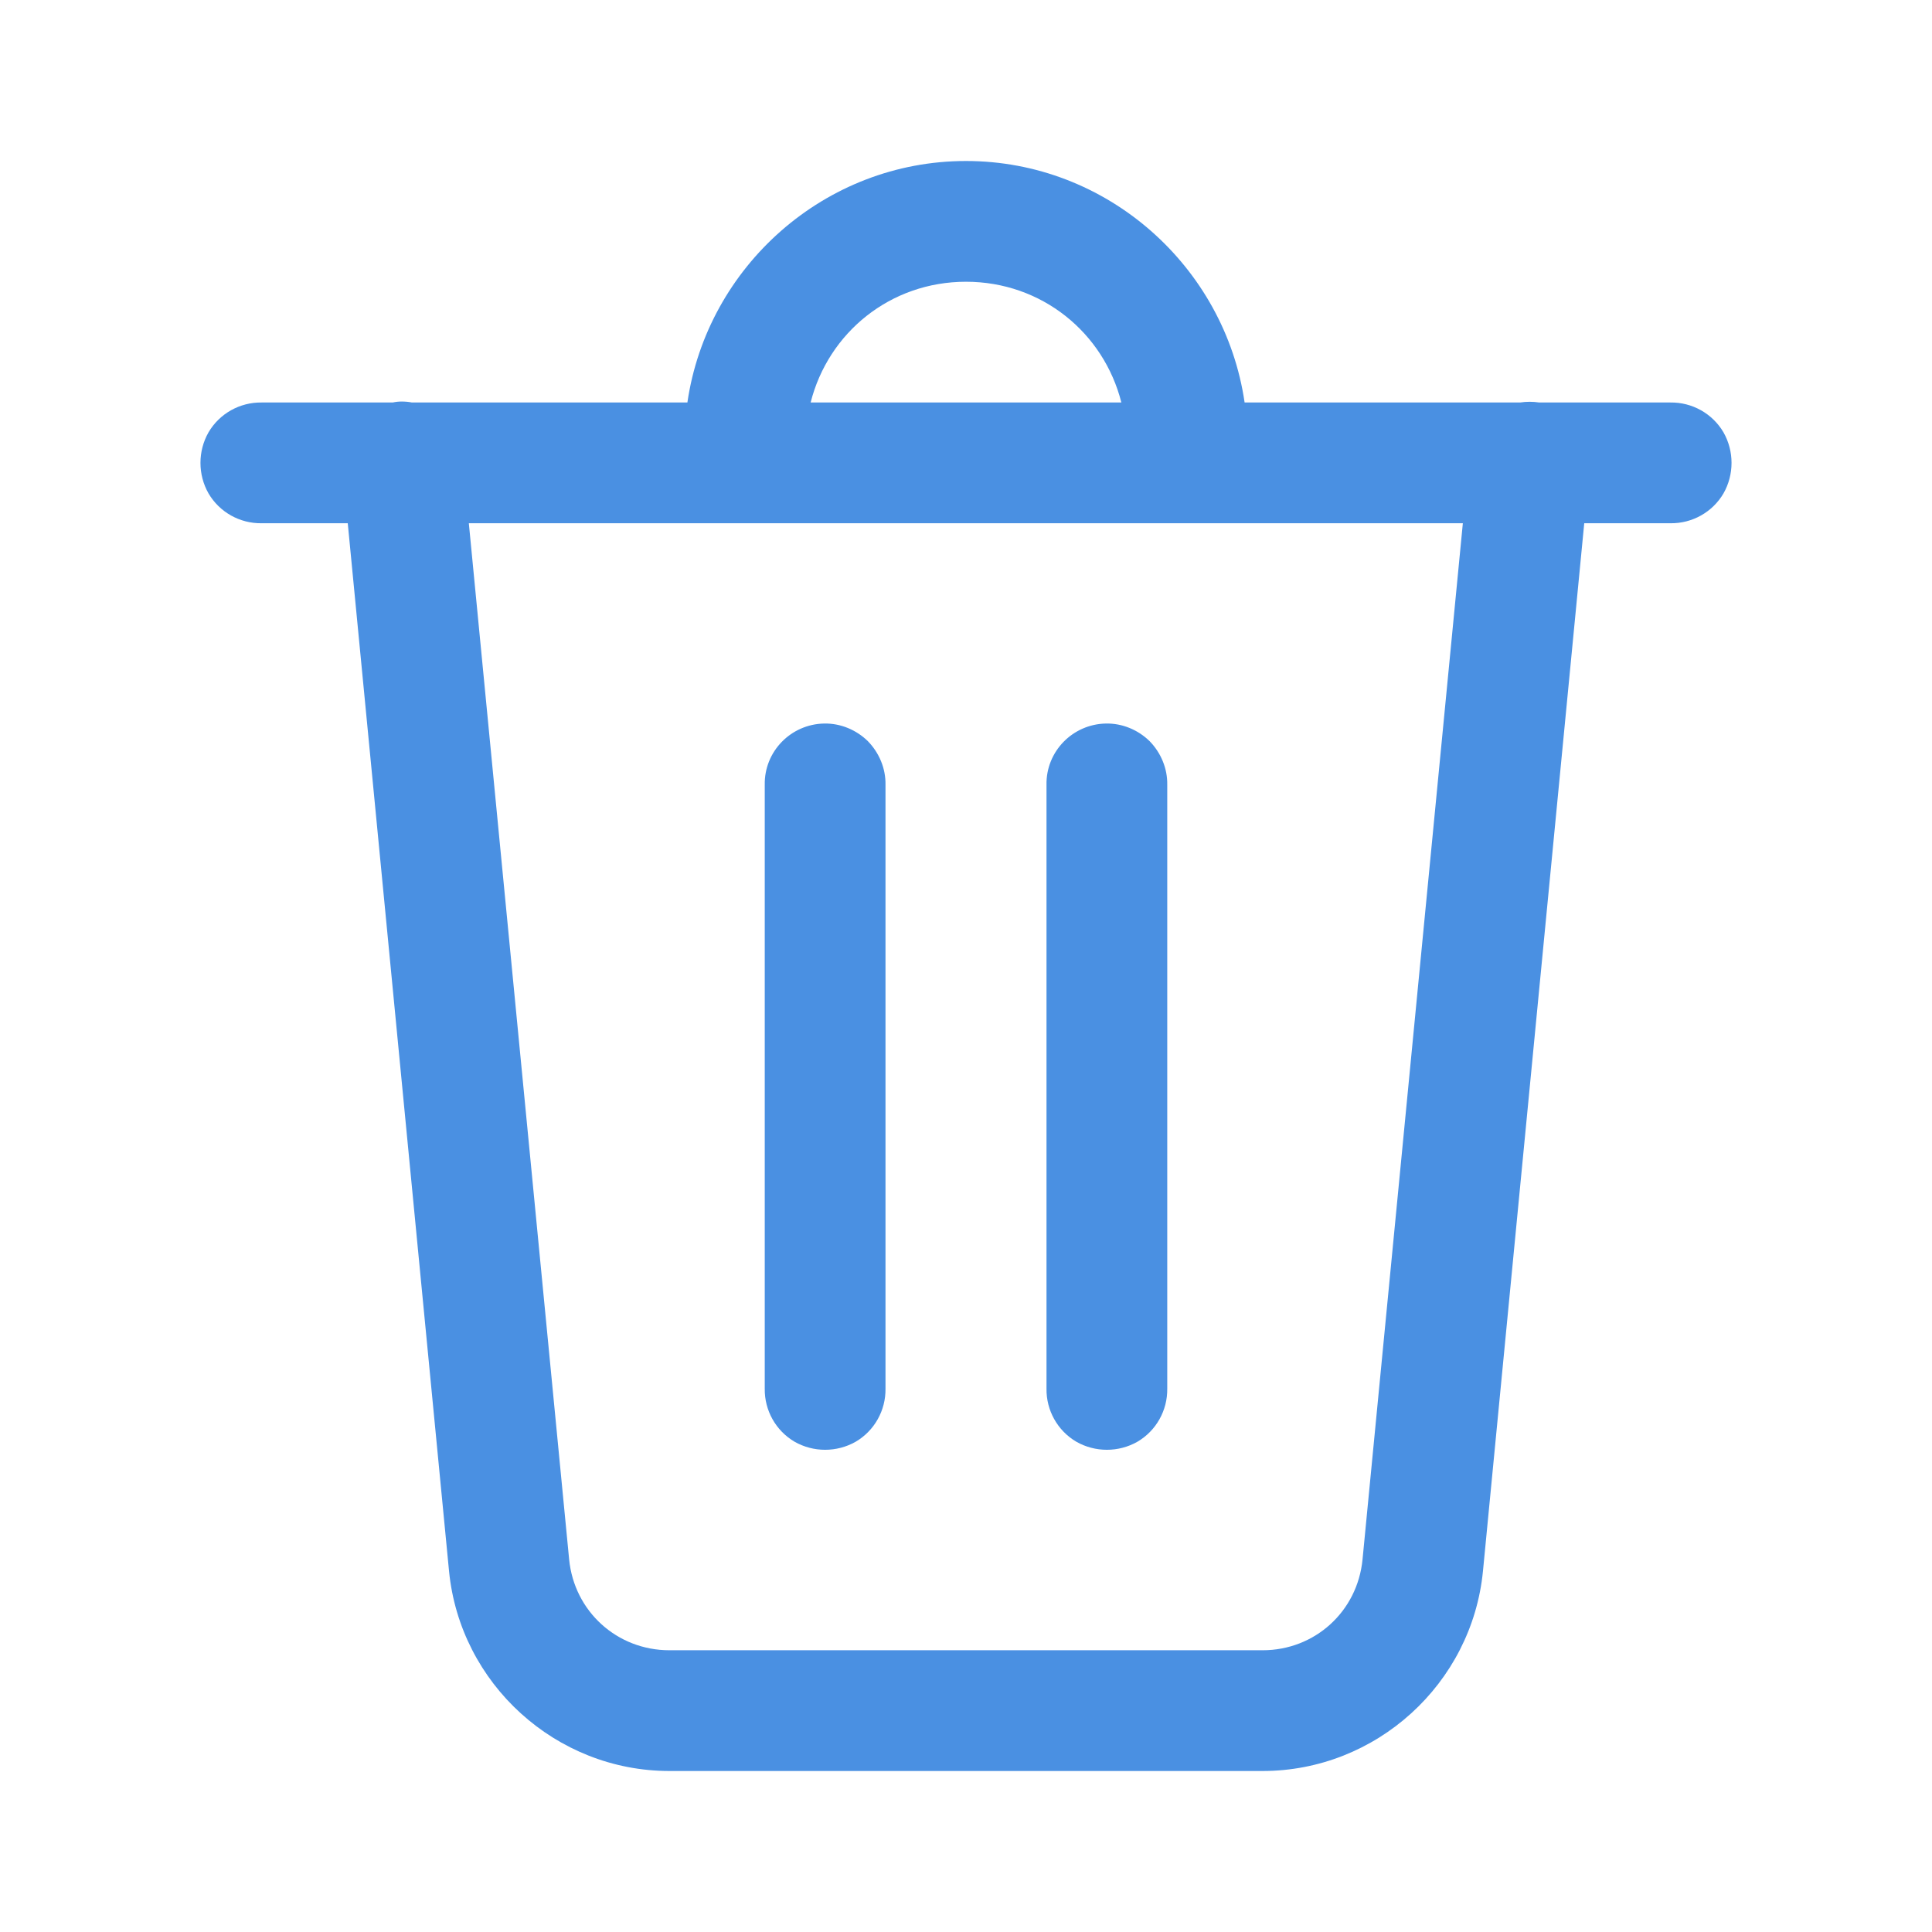 <?xml version="1.0" encoding="UTF-8"?>
<svg xmlns="http://www.w3.org/2000/svg" xmlns:xlink="http://www.w3.org/1999/xlink" viewBox="0 0 24 24" width="24px" height="24px">
<g id="surface22990370">
<path style=" stroke:none;fill-rule:nonzero;fill:rgb(29.02%,56.471%,88.627%);fill-opacity:1;" d="M 12 2 C 10.246 2 8.785 3.312 8.539 5 L 5.117 5 C 5.078 4.992 5.035 4.988 4.988 4.988 C 4.953 4.988 4.914 4.992 4.879 5 L 3.25 5 C 2.98 4.996 2.727 5.137 2.59 5.371 C 2.457 5.605 2.457 5.895 2.59 6.129 C 2.727 6.363 2.98 6.504 3.25 6.5 L 4.32 6.5 L 5.578 19.516 C 5.715 20.918 6.906 22 8.316 22 L 15.684 22 C 17.094 22 18.285 20.918 18.422 19.516 L 19.68 6.5 L 20.75 6.5 C 21.02 6.504 21.273 6.363 21.41 6.129 C 21.543 5.895 21.543 5.605 21.41 5.371 C 21.273 5.137 21.02 4.996 20.75 5 L 19.121 5 C 19.043 4.988 18.961 4.988 18.883 5 L 15.461 5 C 15.215 3.312 13.754 2 12 2 Z M 12 3.5 C 12.941 3.5 13.711 4.133 13.93 5 L 10.07 5 C 10.289 4.133 11.059 3.5 12 3.5 Z M 5.824 6.5 L 18.172 6.5 L 16.926 19.371 C 16.863 20.02 16.332 20.5 15.684 20.5 L 8.316 20.5 C 7.664 20.5 7.133 20.016 7.07 19.371 Z M 10.238 8.988 C 9.824 8.996 9.492 9.336 9.5 9.75 L 9.5 17.25 C 9.496 17.52 9.637 17.773 9.871 17.91 C 10.105 18.043 10.395 18.043 10.629 17.91 C 10.863 17.773 11.004 17.52 11 17.25 L 11 9.75 C 11.004 9.547 10.922 9.352 10.781 9.207 C 10.637 9.066 10.441 8.984 10.238 8.988 Z M 13.738 8.988 C 13.324 8.996 12.992 9.336 13 9.75 L 13 17.25 C 12.996 17.52 13.137 17.773 13.371 17.91 C 13.605 18.043 13.895 18.043 14.129 17.91 C 14.363 17.773 14.504 17.52 14.5 17.25 L 14.5 9.75 C 14.504 9.547 14.422 9.352 14.281 9.207 C 14.137 9.066 13.941 8.984 13.738 8.988 Z M 13.738 8.988 "/>
</g>
</svg>

